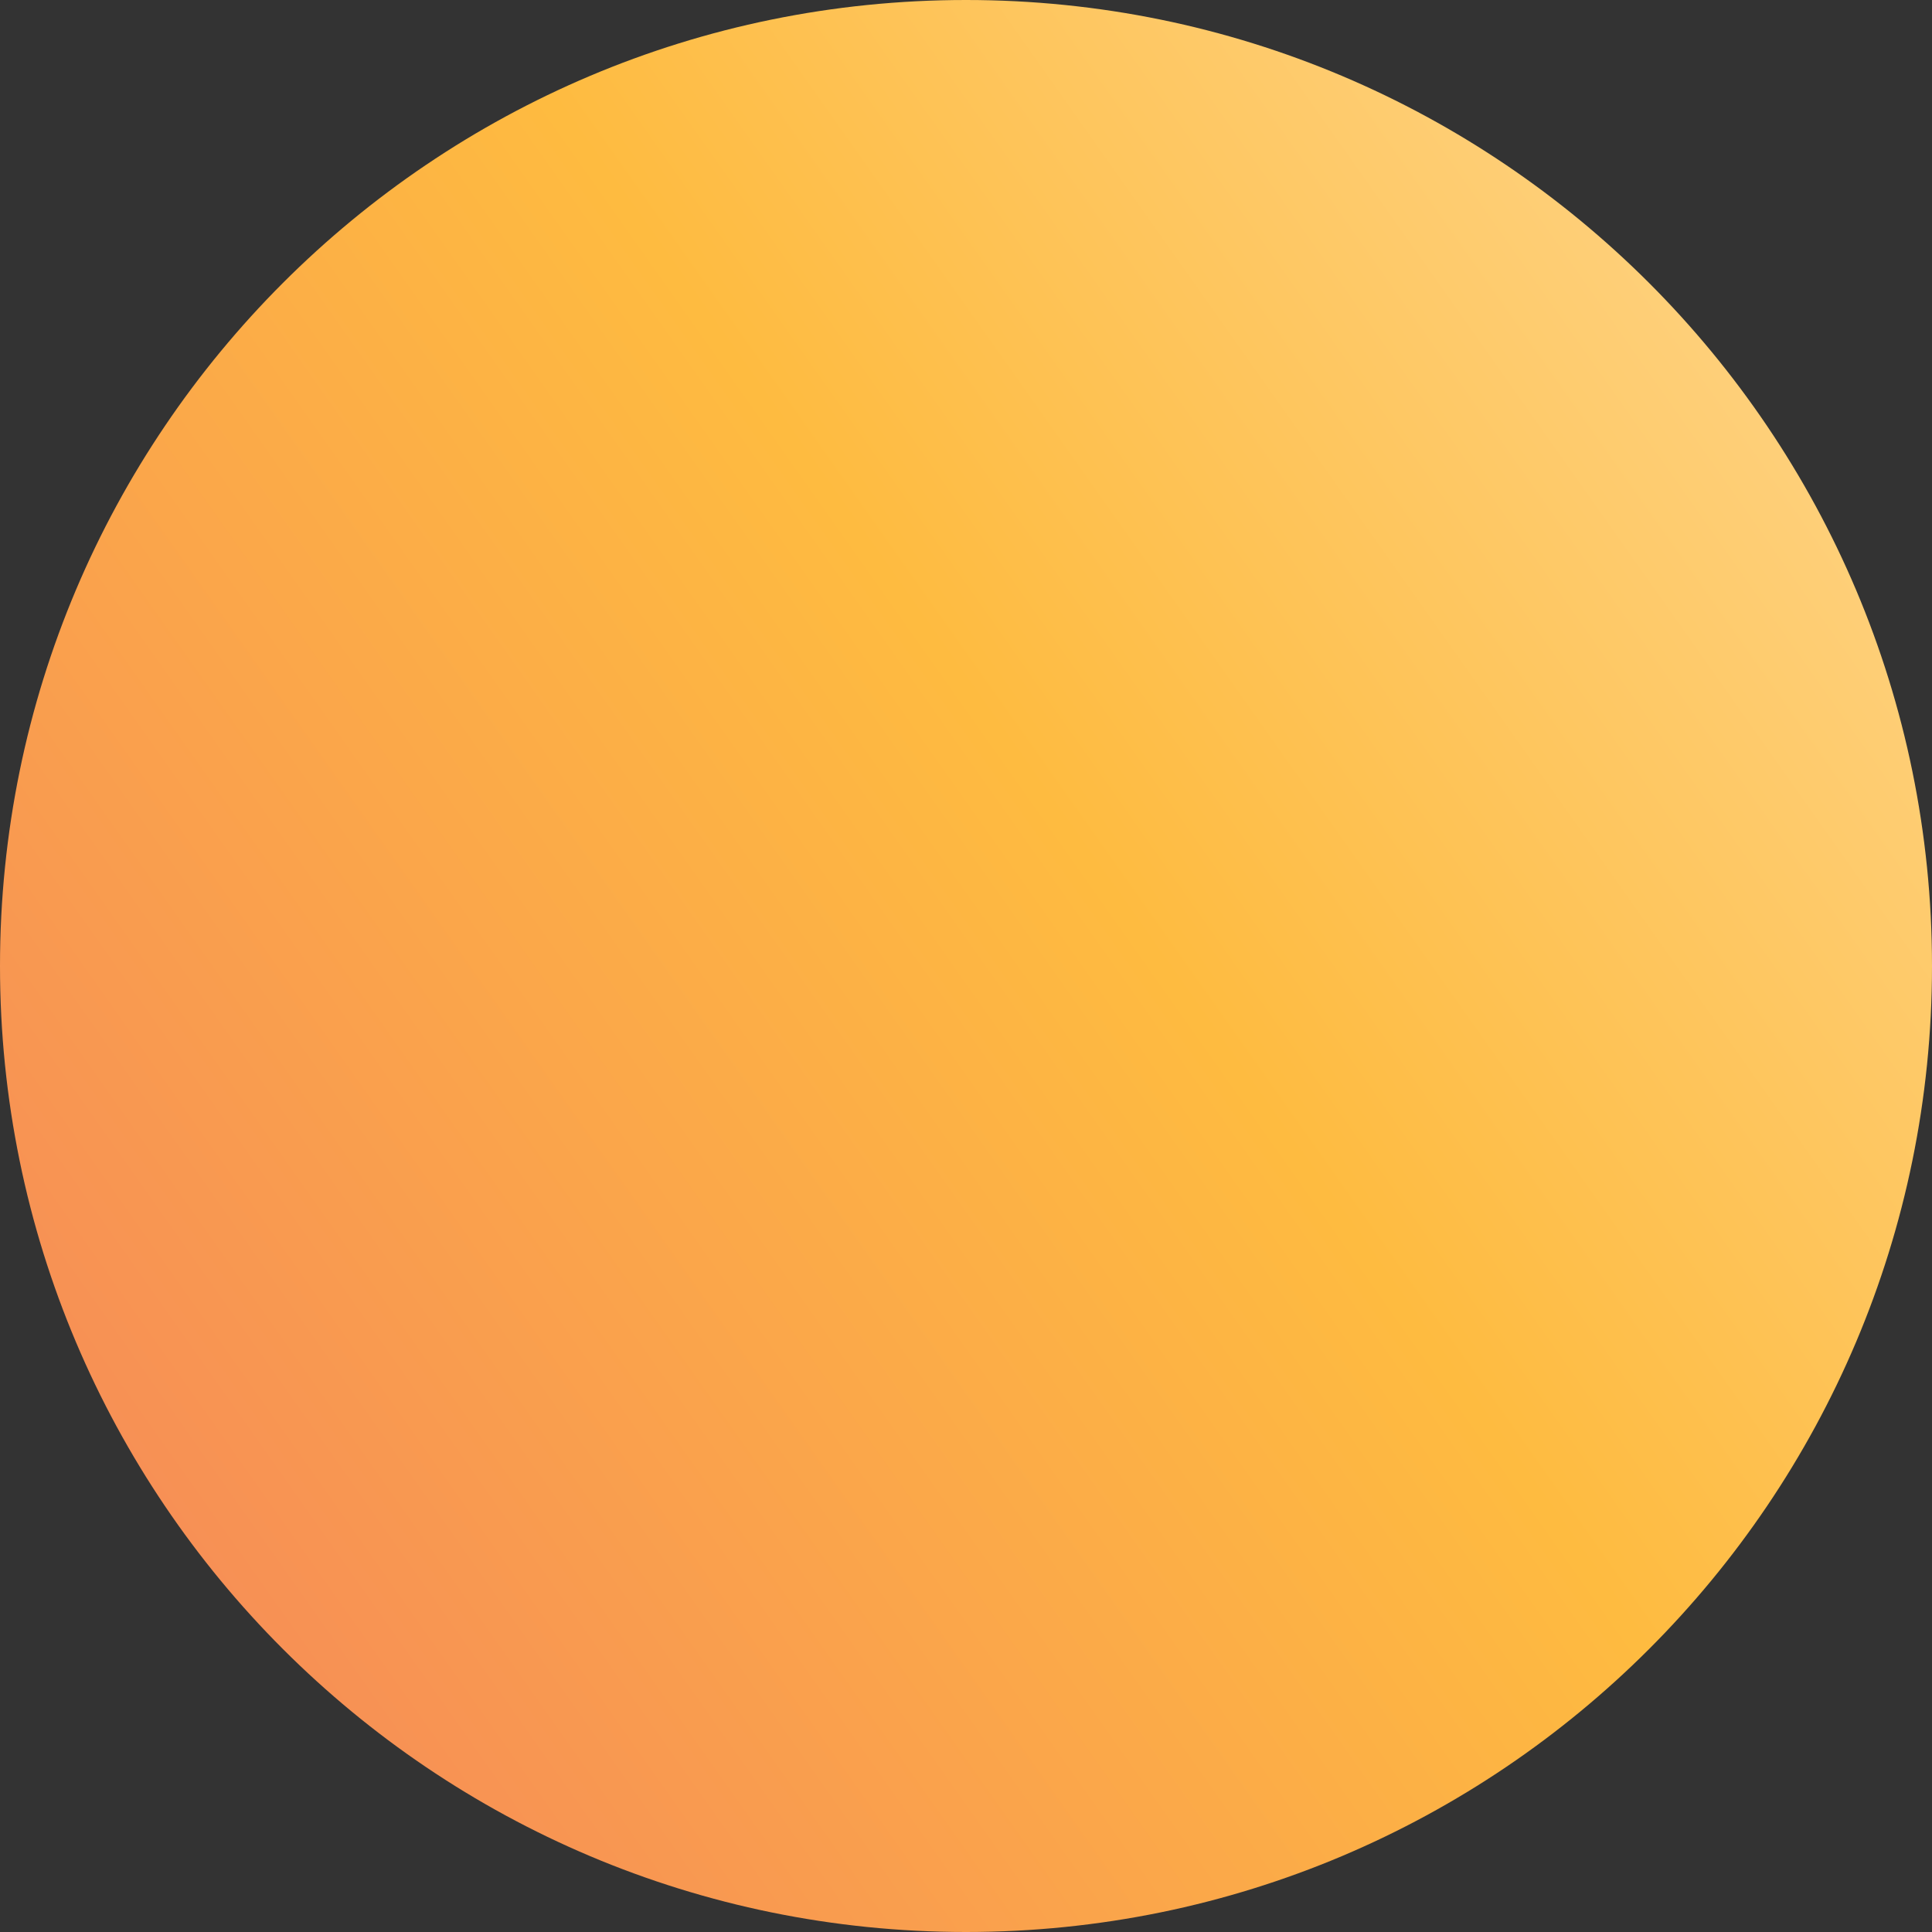 <svg width="63" height="63" fill="none" xmlns="http://www.w3.org/2000/svg"><rect width="100%" height="100%" fill="#333333" stroke="none"/><path d="M31.5 63C14.103 63 0 48.897 0 31.5S14.103 0 31.5 0 63 14.103 63 31.5 48.897 63 31.5 63Z" fill="url(#a)"/><defs><linearGradient id="a" x1="-42.087" y1="83.344" x2="108.113" y2="-22.745" gradientUnits="userSpaceOnUse"><stop stop-color="#EC4C76"/><stop offset=".518" stop-color="#FEBB40"/><stop offset="1" stop-color="#fff"/></linearGradient></defs></svg>